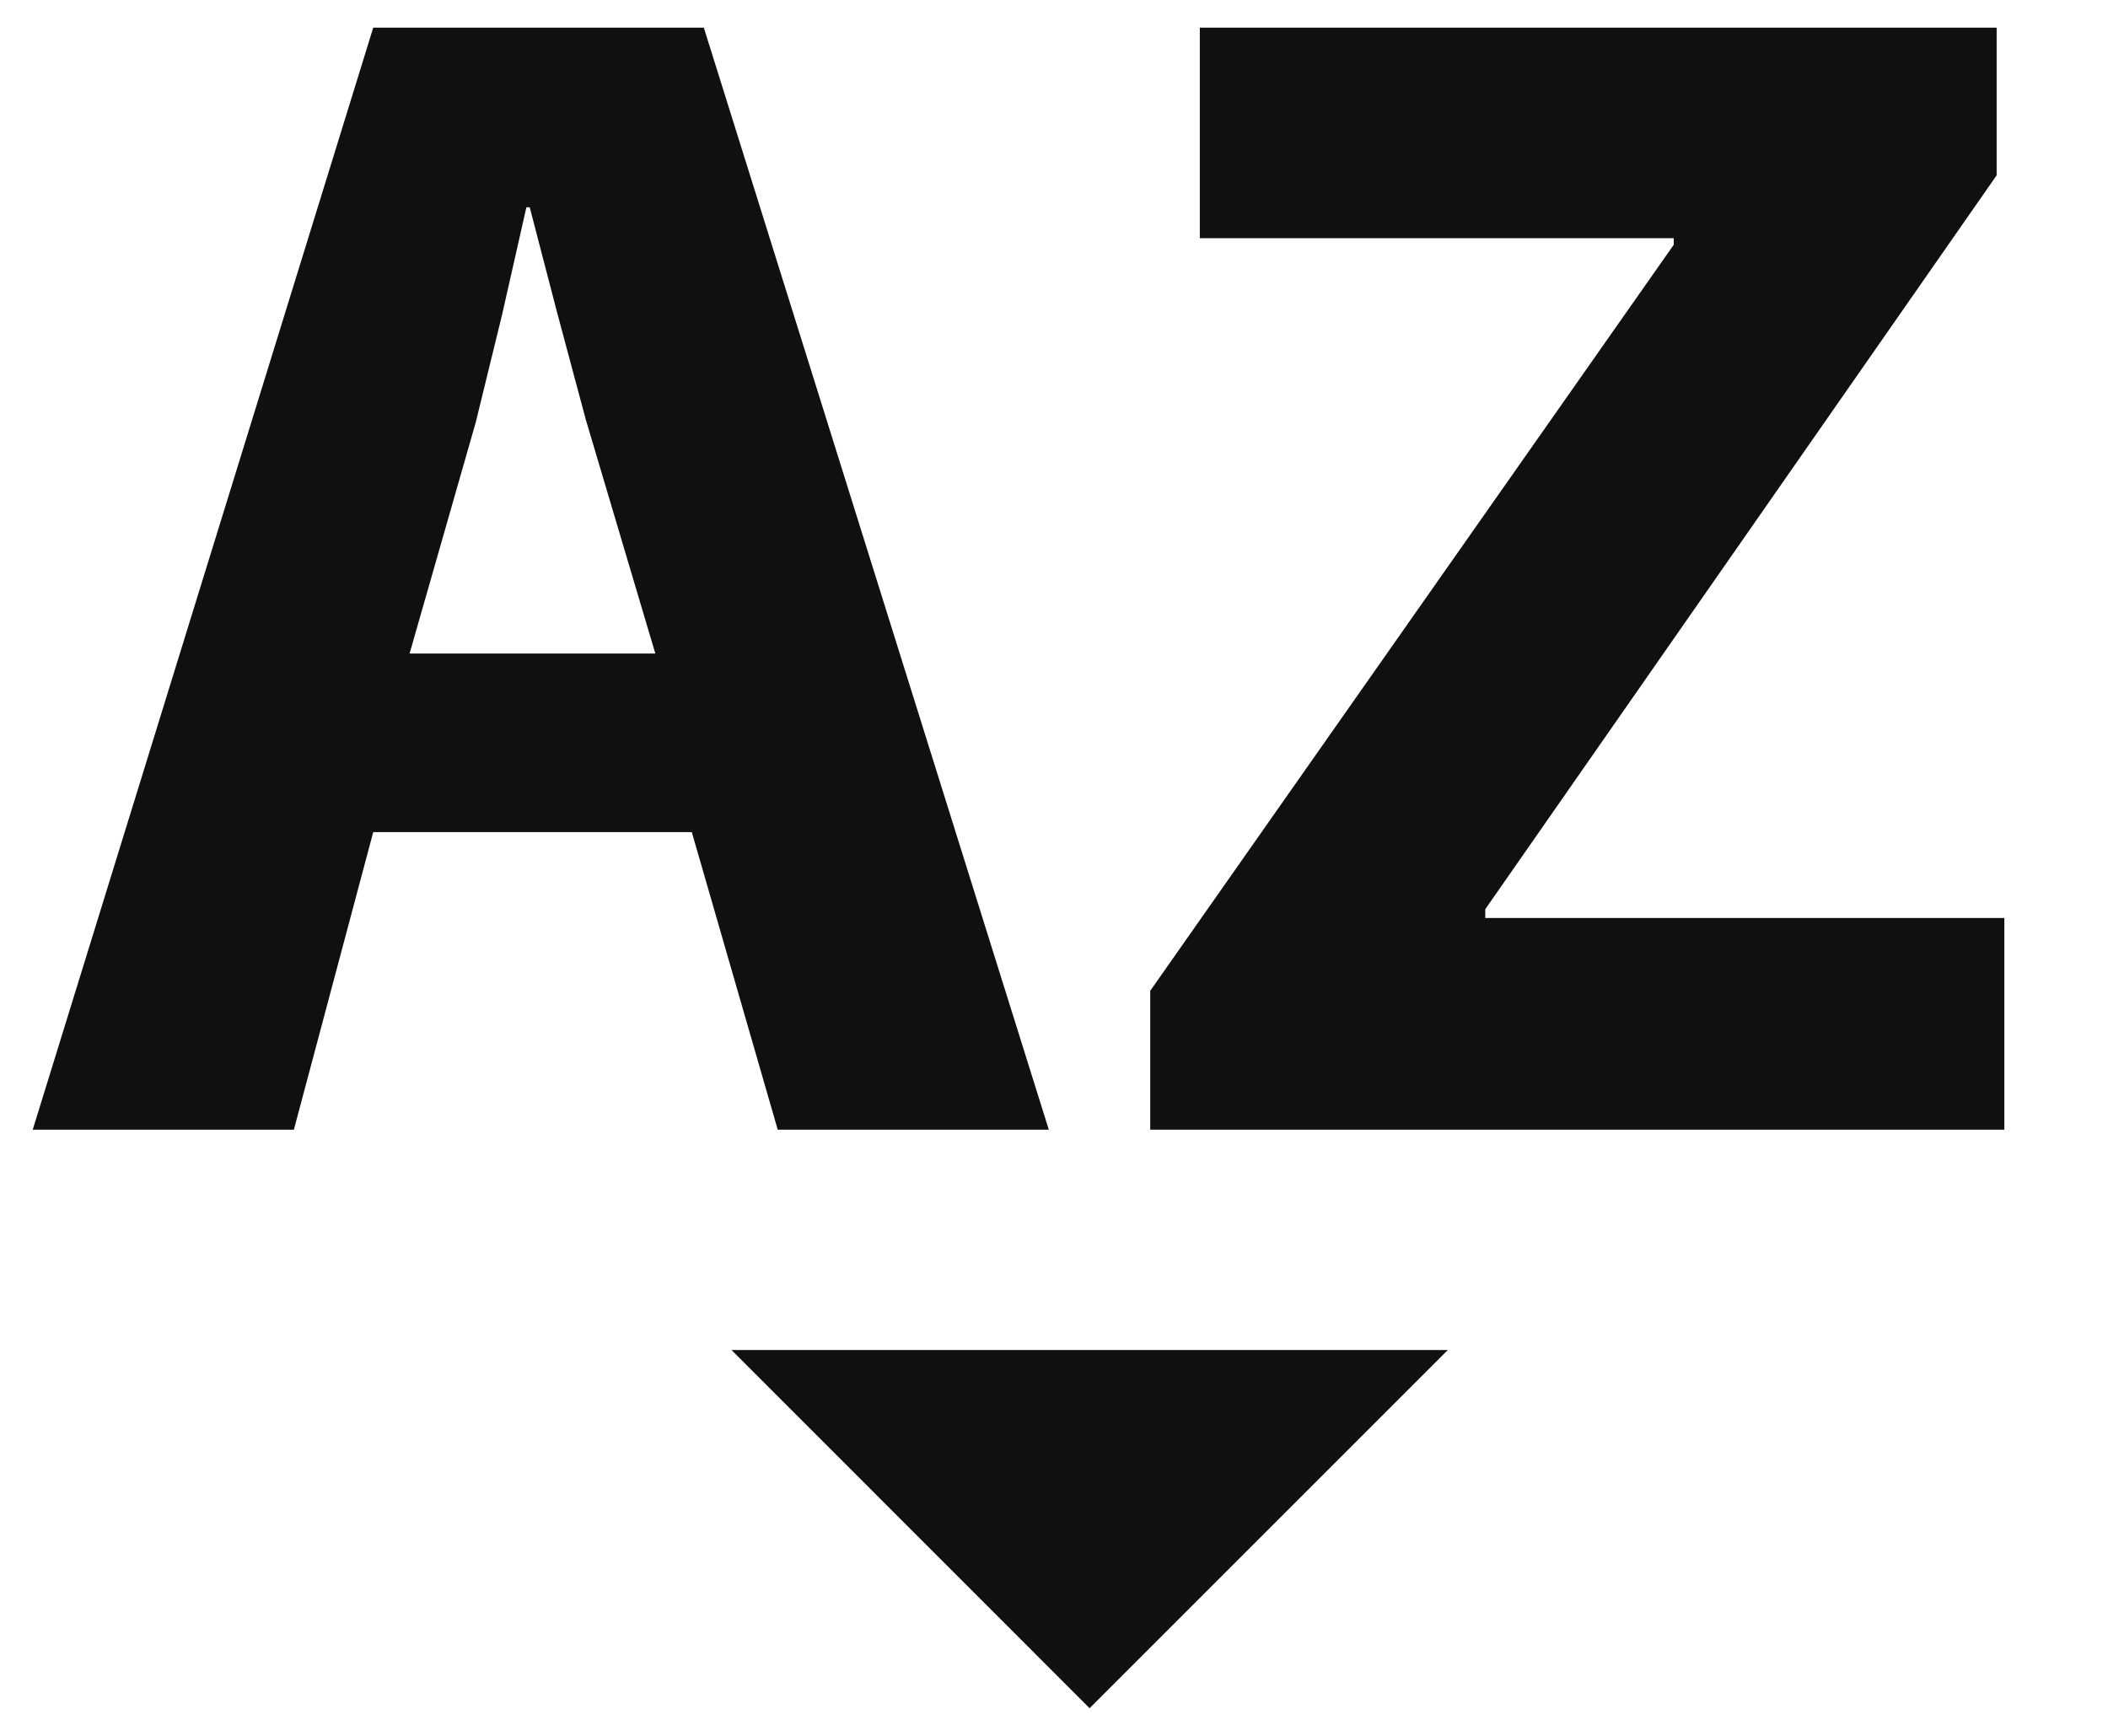<svg width="17" height="14" viewBox="0 0 17 14" fill="none" xmlns="http://www.w3.org/2000/svg">
<path d="M11.676 10.888L8.787 13.777L5.899 10.888H11.676ZM5.579 6.711H3.01L2.37 9.111H0.264L3.01 0.223H5.676L8.458 9.111H6.272L5.579 6.711ZM3.303 5.271H5.285L4.725 3.387L4.494 2.525L4.272 1.672H4.245L4.05 2.534L3.837 3.405L3.303 5.271ZM9.276 9.111V7.991L13.498 1.974V1.921H9.676V0.223H16.102V1.414L11.978 7.333V7.404H16.164V9.111H9.276Z" fill="#101010"/>
</svg>
